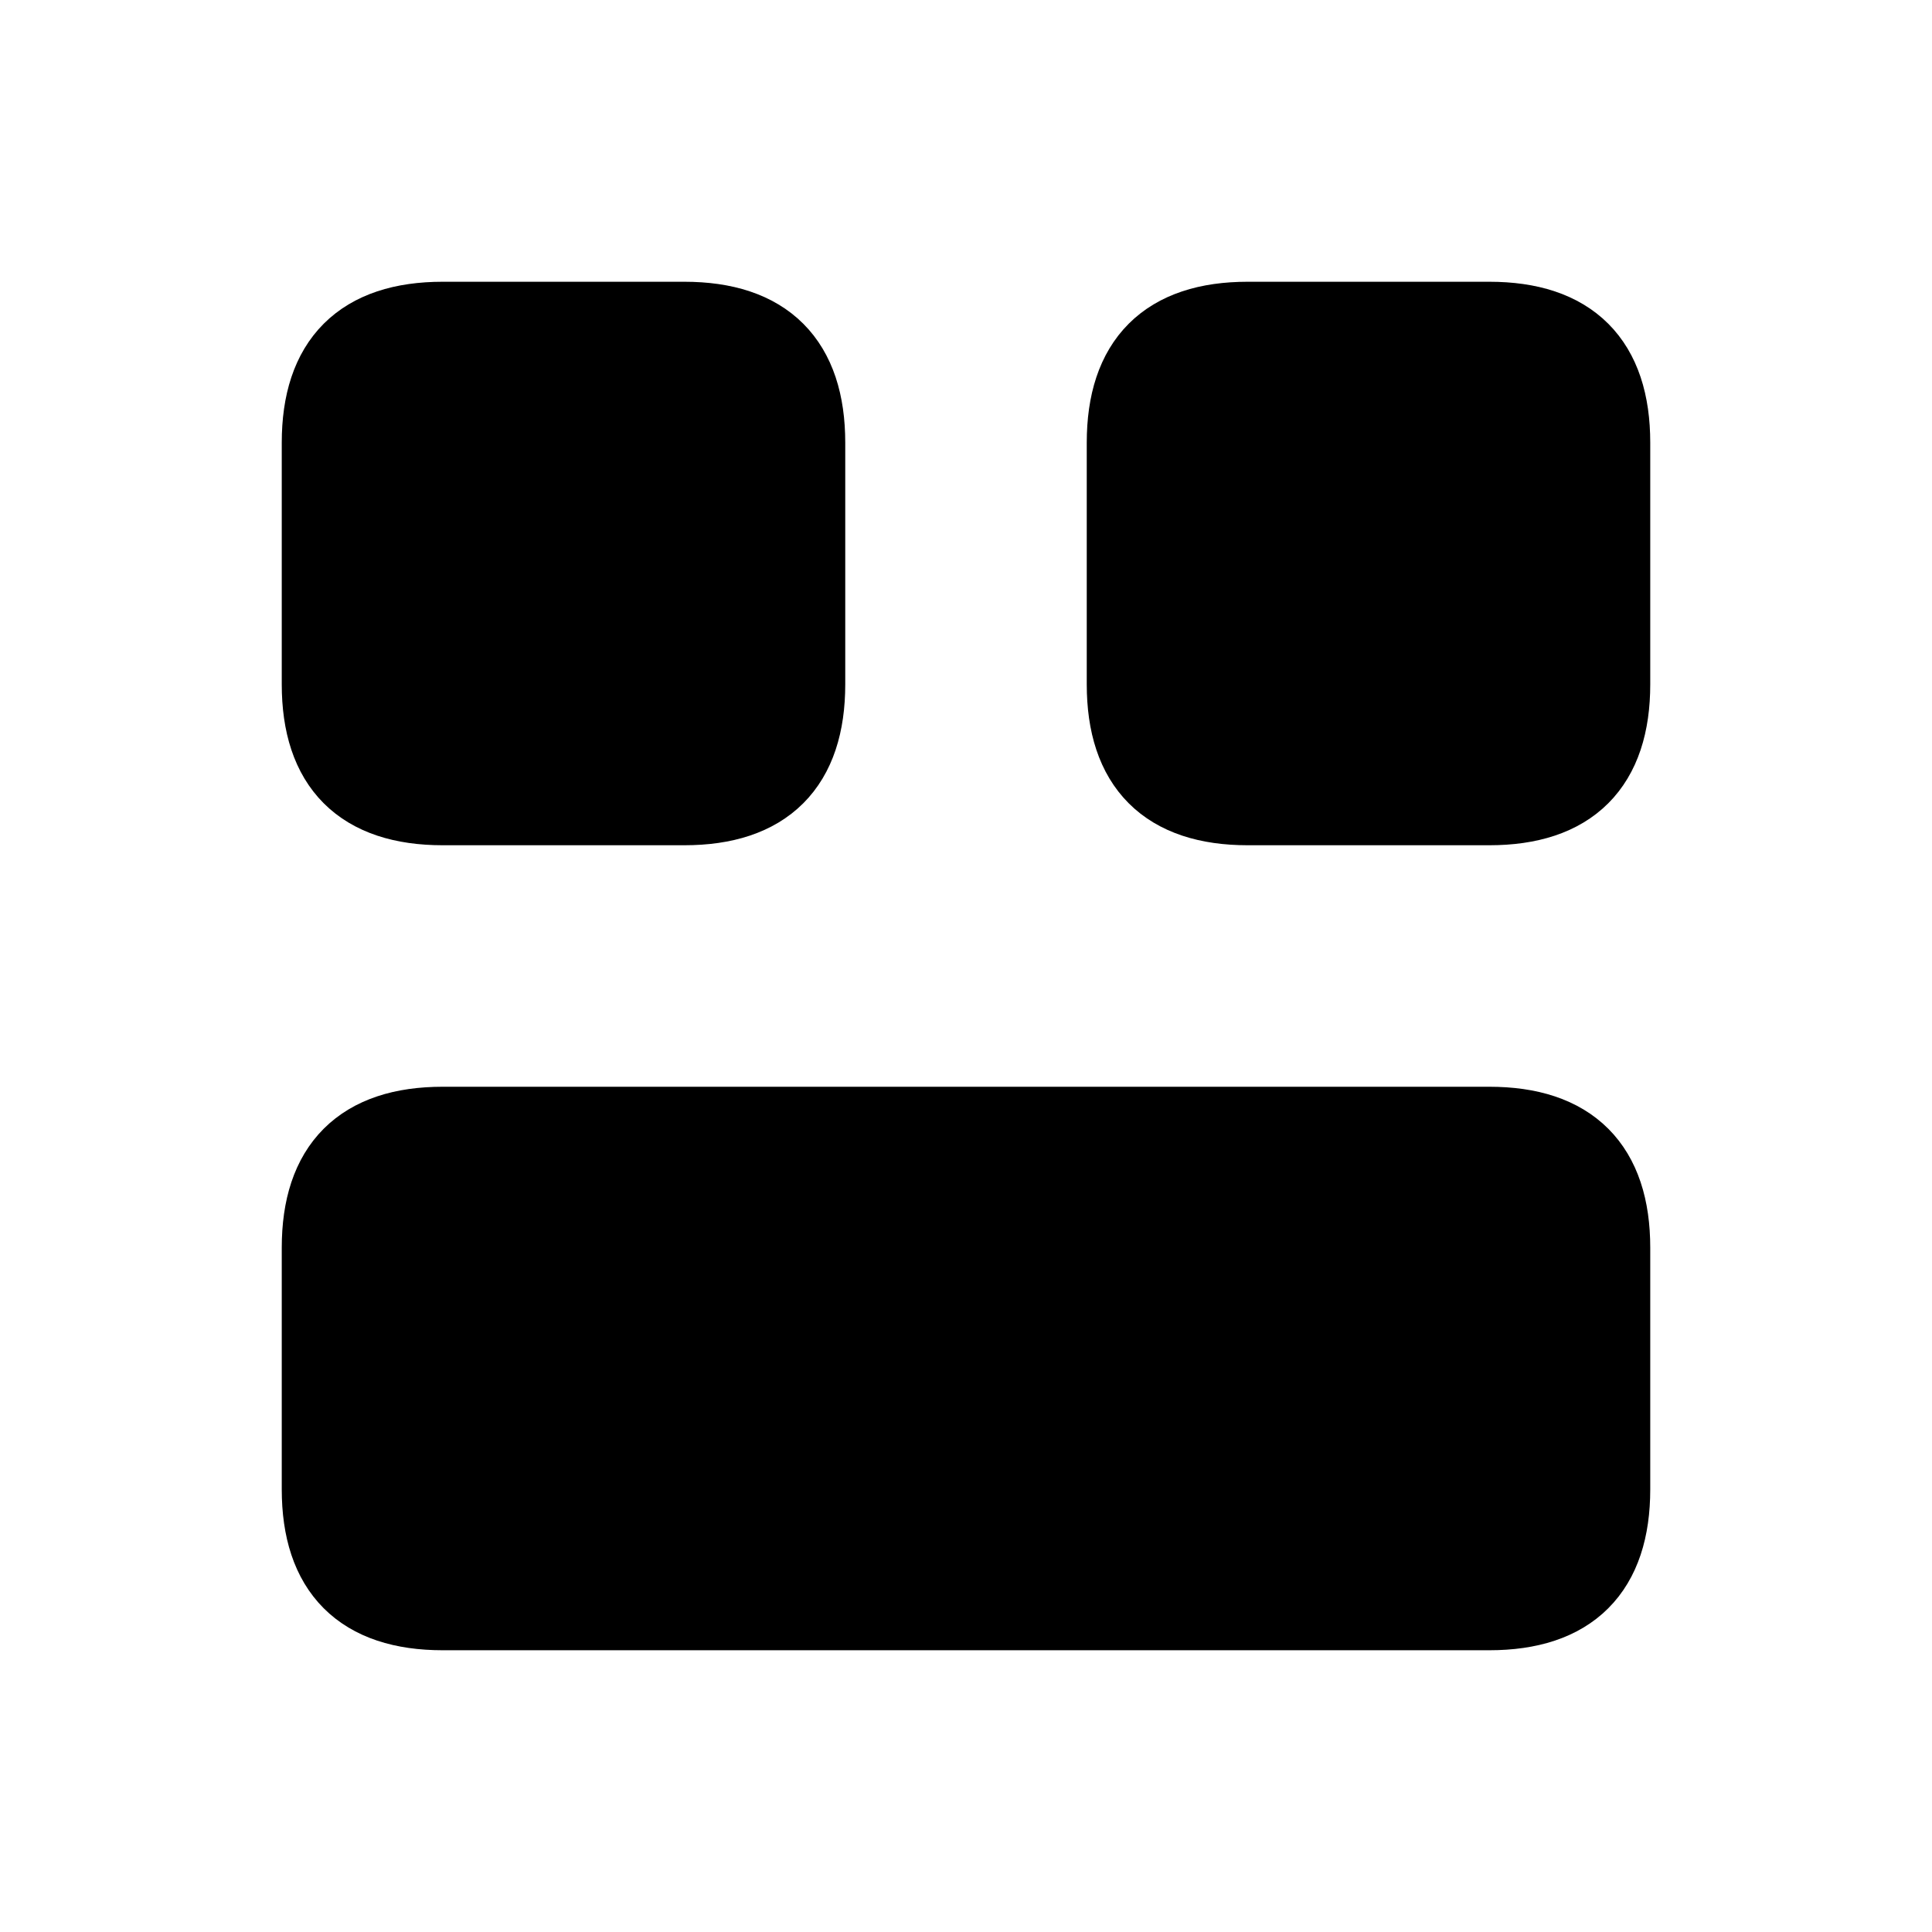 <svg viewBox="0 0 24 24" fill="currentColor" stroke="currentColor" xmlns="http://www.w3.org/2000/svg">
<path d="M20 15.5V18.5C20 19.5 19.5 20 18.5 20H5.5C4.5 20 4 19.5 4 18.5V15.5C4 14.5 4.5 14 5.5 14H18.5C19.5 14 20 14.5 20 15.5ZM8.5 4H5.5C4.5 4 4 4.5 4 5.5V8.5C4 9.5 4.5 10 5.5 10H8.5C9.5 10 10 9.5 10 8.5V5.5C10 4.5 9.5 4 8.5 4ZM18.5 4H15.5C14.5 4 14 4.5 14 5.5V8.5C14 9.5 14.5 10 15.5 10H18.5C19.5 10 20 9.5 20 8.5V5.5C20 4.5 19.5 4 18.5 4Z" />
</svg>
